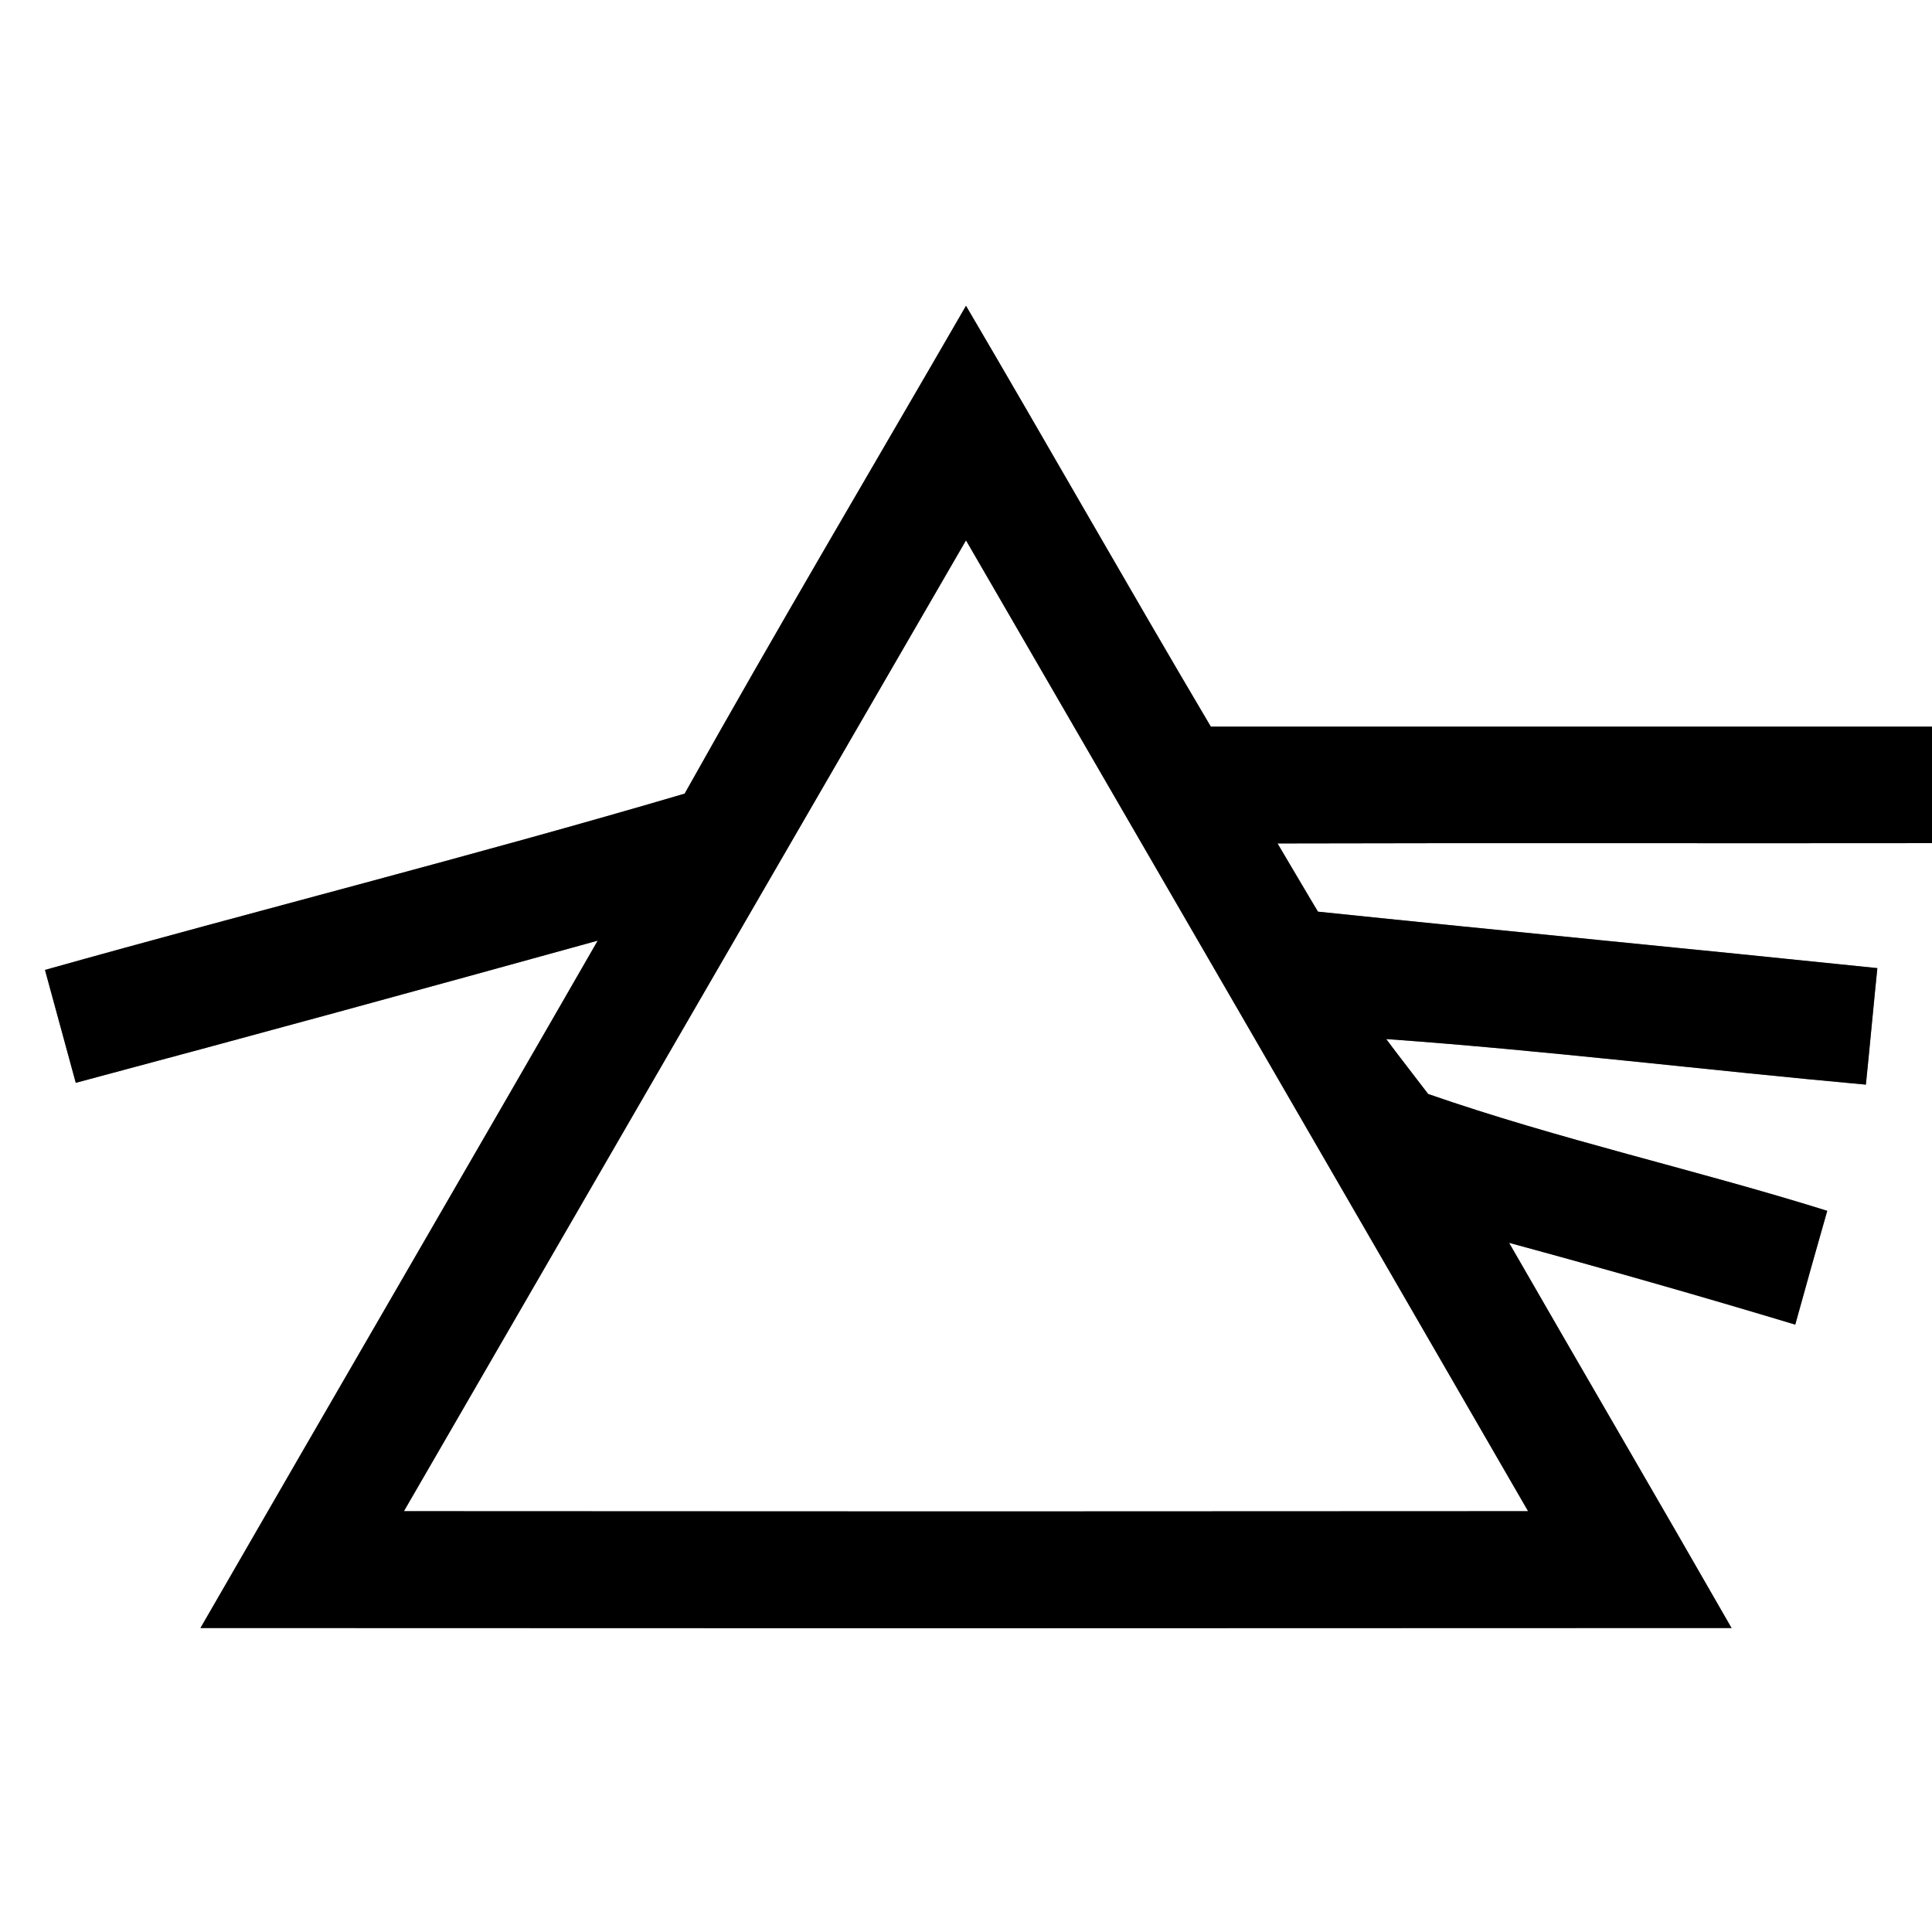 <?xml version="1.0" encoding="UTF-8" ?>
<!DOCTYPE svg PUBLIC "-//W3C//DTD SVG 1.1//EN" "http://www.w3.org/Graphics/SVG/1.1/DTD/svg11.dtd">
<svg width="64pt" height="64pt" viewBox="0 0 64 64" version="1.1" xmlns="http://www.w3.org/2000/svg">
<rect x="0" y="0" width="64" height="64" fill="#808080" stroke="none"/>
<g id="#ffffffff">
<path fill="#ffffff" opacity="1.00" d=" M 0.00 0.00 L 64.00 0.00 L 64.00 24.07 C 56.04 24.07 48.08 24.07 40.11 24.07 C 37.37 19.44 34.72 14.76 32.00 10.13 C 28.89 15.51 25.72 20.86 22.68 26.29 C 15.65 28.36 8.54 30.15 1.49 32.13 C 1.83 33.38 2.17 34.62 2.51 35.87 C 8.28 34.33 14.05 32.75 19.80 31.16 C 15.43 38.76 11.02 46.33 6.64 53.93 C 23.54 53.94 40.45 53.94 57.36 53.93 C 54.92 49.67 52.44 45.43 49.99 41.17 C 53.16 42.03 56.32 42.93 59.47 43.88 C 59.82 42.62 60.17 41.36 60.53 40.11 C 56.15 38.74 51.65 37.75 47.31 36.24 C 46.96 35.78 46.26 34.88 45.92 34.42 C 51.23 34.80 56.51 35.45 61.81 35.93 C 61.91 34.97 62.09 33.03 62.19 32.07 C 56.01 31.43 49.83 30.84 43.66 30.20 C 43.32 29.64 42.66 28.51 42.32 27.94 C 49.55 27.92 56.77 27.94 64.00 27.93 L 64.00 64.00 L 0.00 64.00 L 0.00 0.00 Z" />
<path fill="#ffffff" opacity="1.00" d=" M 13.38 50.06 C 19.58 39.34 25.79 28.62 32.00 17.90 C 38.21 28.61 44.42 39.33 50.62 50.06 C 38.20 50.07 25.79 50.07 13.38 50.06 Z" />
</g>
<g id="#000000ff">
<path fill="#000000" opacity="1.00" d=" M 22.68 26.29 C 25.72 20.86 28.89 15.51 32.00 10.13 C 34.72 14.76 37.37 19.44 40.11 24.07 C 48.08 24.07 56.04 24.07 64.00 24.07 L 64.00 27.93 C 56.77 27.94 49.55 27.92 42.32 27.94 C 42.66 28.51 43.32 29.64 43.66 30.20 C 49.83 30.84 56.01 31.43 62.19 32.07 C 62.09 33.03 61.91 34.97 61.81 35.93 C 56.51 35.45 51.23 34.80 45.92 34.42 C 46.26 34.88 46.96 35.78 47.31 36.24 C 51.65 37.75 56.15 38.74 60.53 40.11 C 60.17 41.36 59.82 42.62 59.47 43.88 C 56.32 42.93 53.16 42.03 49.99 41.17 C 52.44 45.43 54.92 49.67 57.36 53.93 C 40.45 53.94 23.54 53.94 6.64 53.93 C 11.02 46.33 15.43 38.76 19.80 31.16 C 14.05 32.75 8.28 34.33 2.51 35.87 C 2.17 34.62 1.83 33.38 1.49 32.13 C 8.54 30.15 15.65 28.36 22.68 26.29 M 13.38 50.06 C 25.79 50.07 38.20 50.07 50.62 50.06 C 44.42 39.33 38.21 28.61 32.00 17.90 C 25.79 28.62 19.58 39.34 13.38 50.06 Z" />
</g>
</svg>

